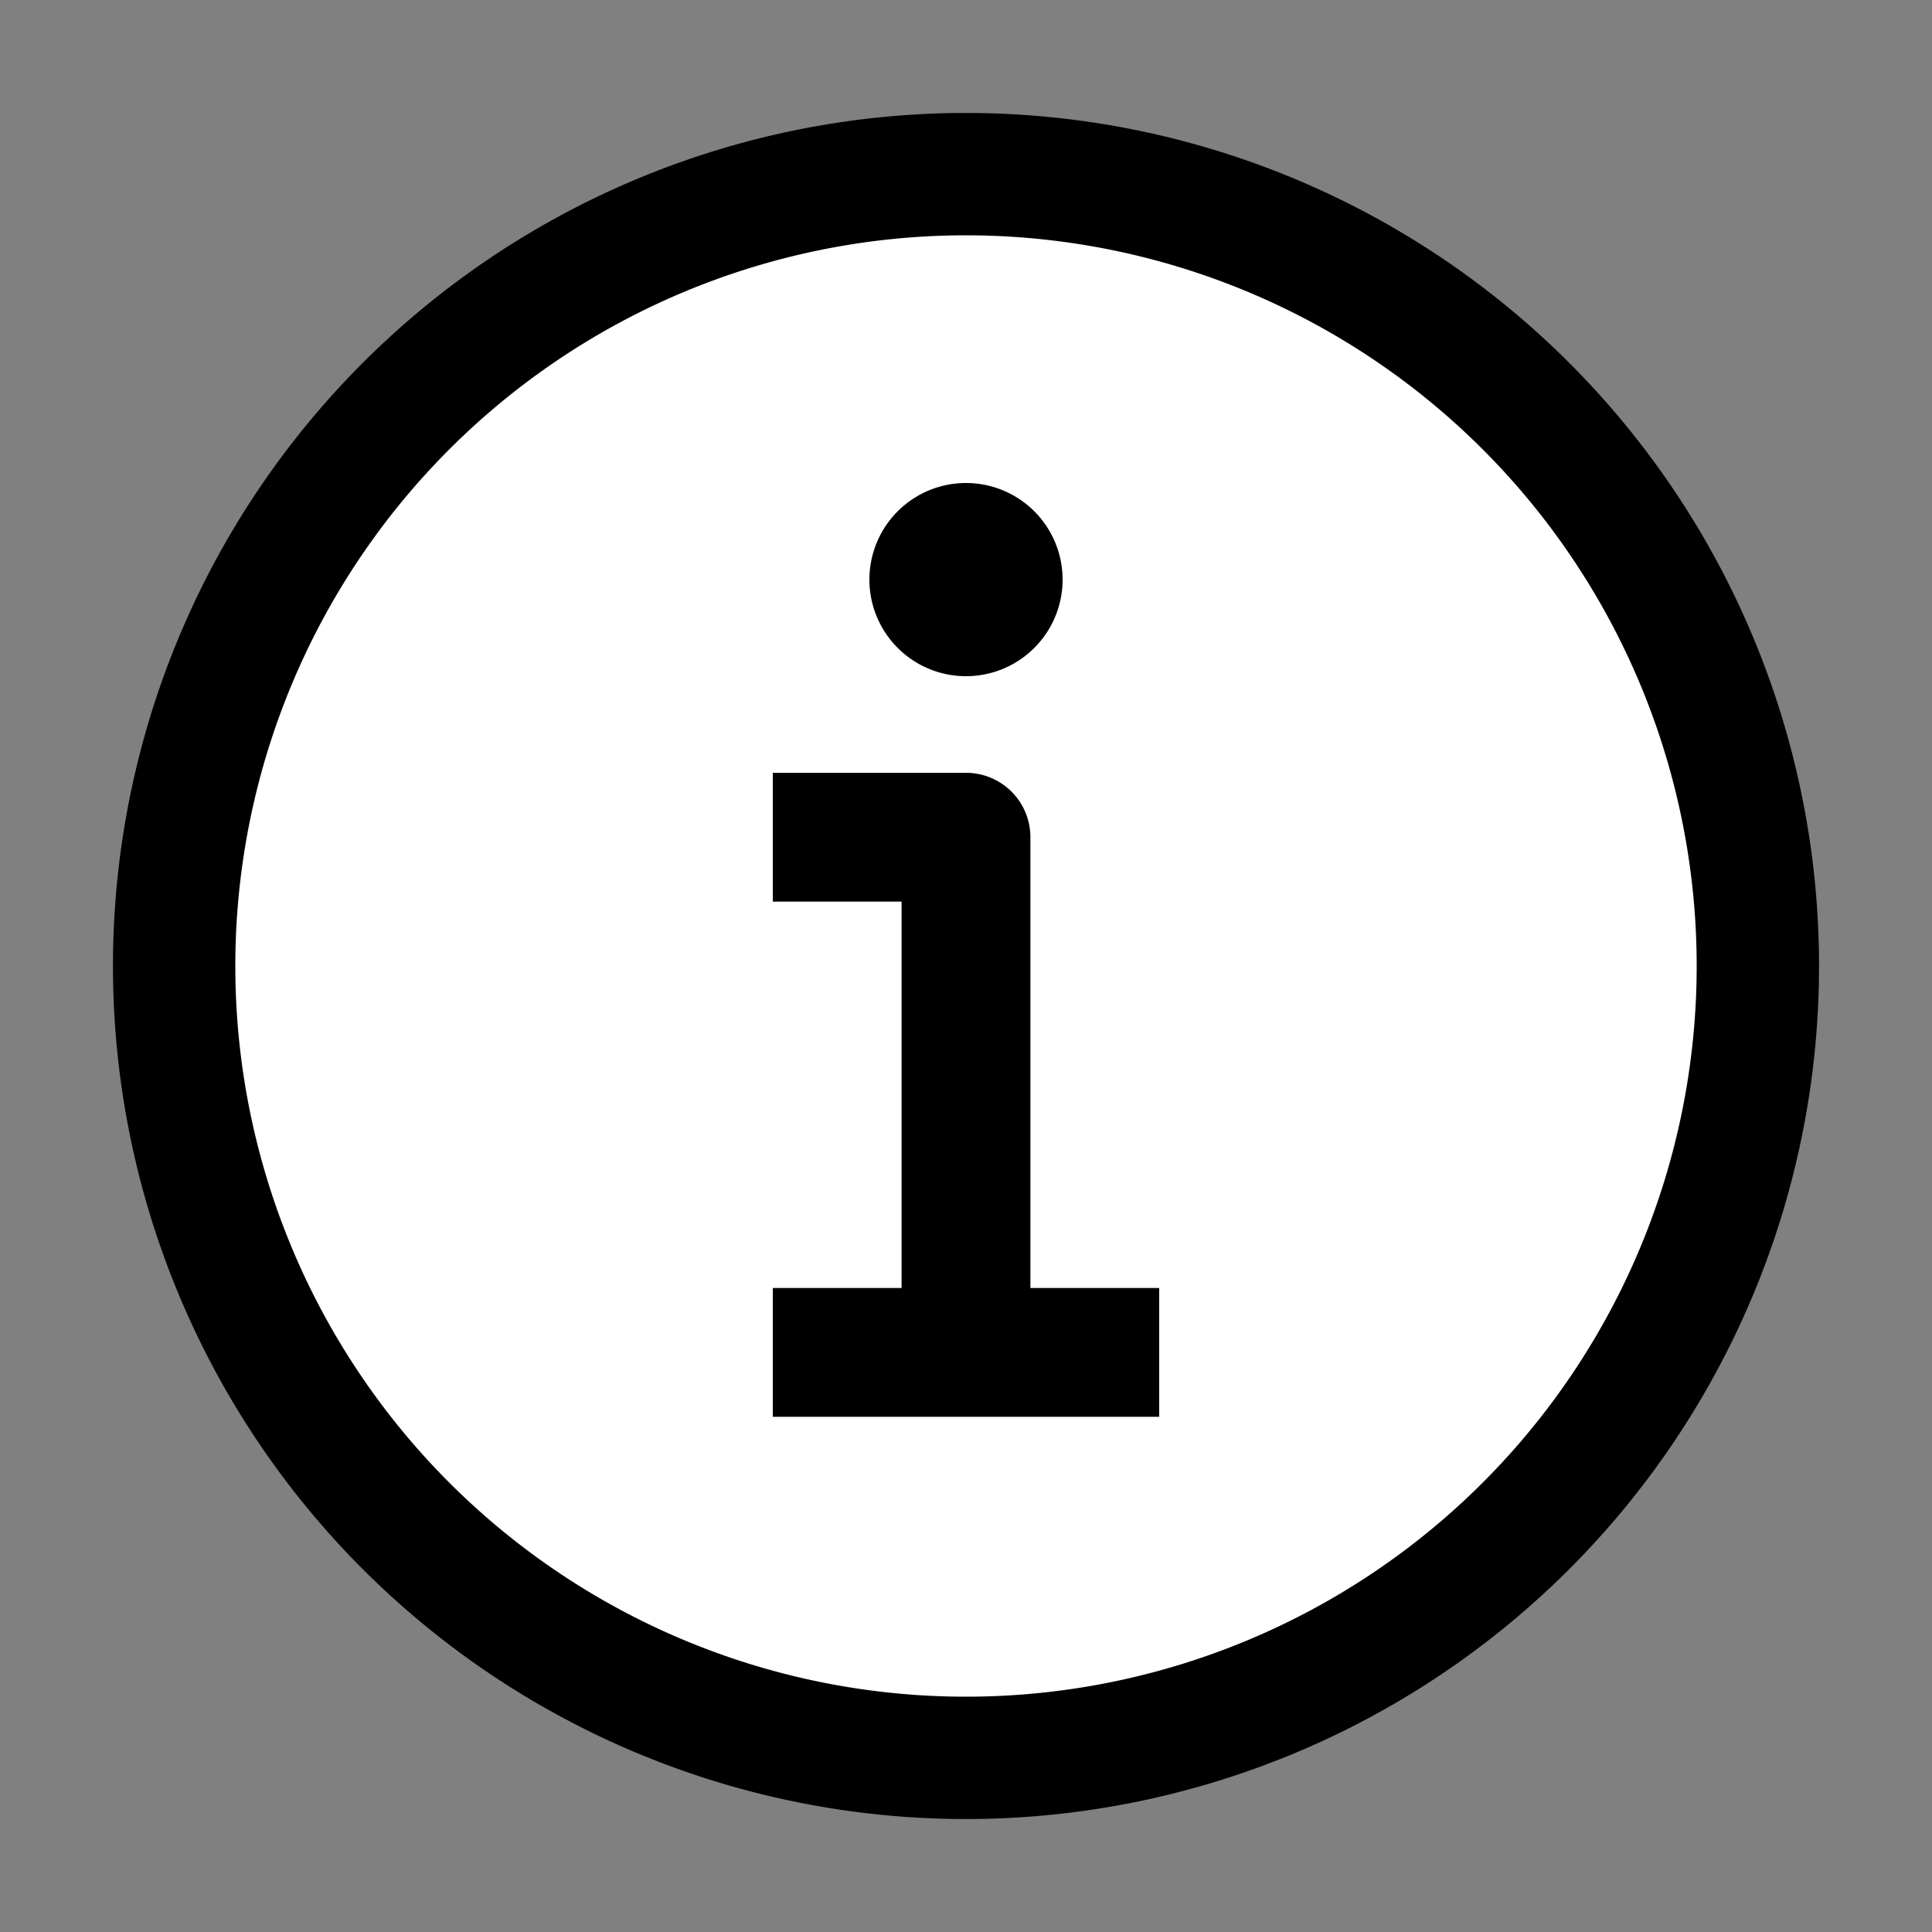 <svg viewBox="0 0 15 15" width="100%" height="100%" pointer-events="none"
  xmlns="http://www.w3.org/2000/svg">
  <rect x="0" y="0" width="15" height="15" fill="#808080" stroke="none"/>
  <circle cx="7.5" cy="7.5" r="6.5" fill="#ffffff"/>
  <path d="M7.5.877a6.623 6.623 0 1 0 0 13.246A6.623 6.623 0 0 0 7.5.877ZM1.827 7.5a5.673 5.673 0 1 1 11.346 0 5.673 5.673 0 0 1-11.346 0Zm6.423-3a.75.75 0 1 1-1.5 0 .75.75 0 0 1 1.5 0ZM6 6h1.5a.5.5 0 0 1 .5.5V10h1v1H6v-1h1V7H6V6Z" fill="currentColor" fill-rule="evenodd" clip-rule="evenodd"/>
</svg>